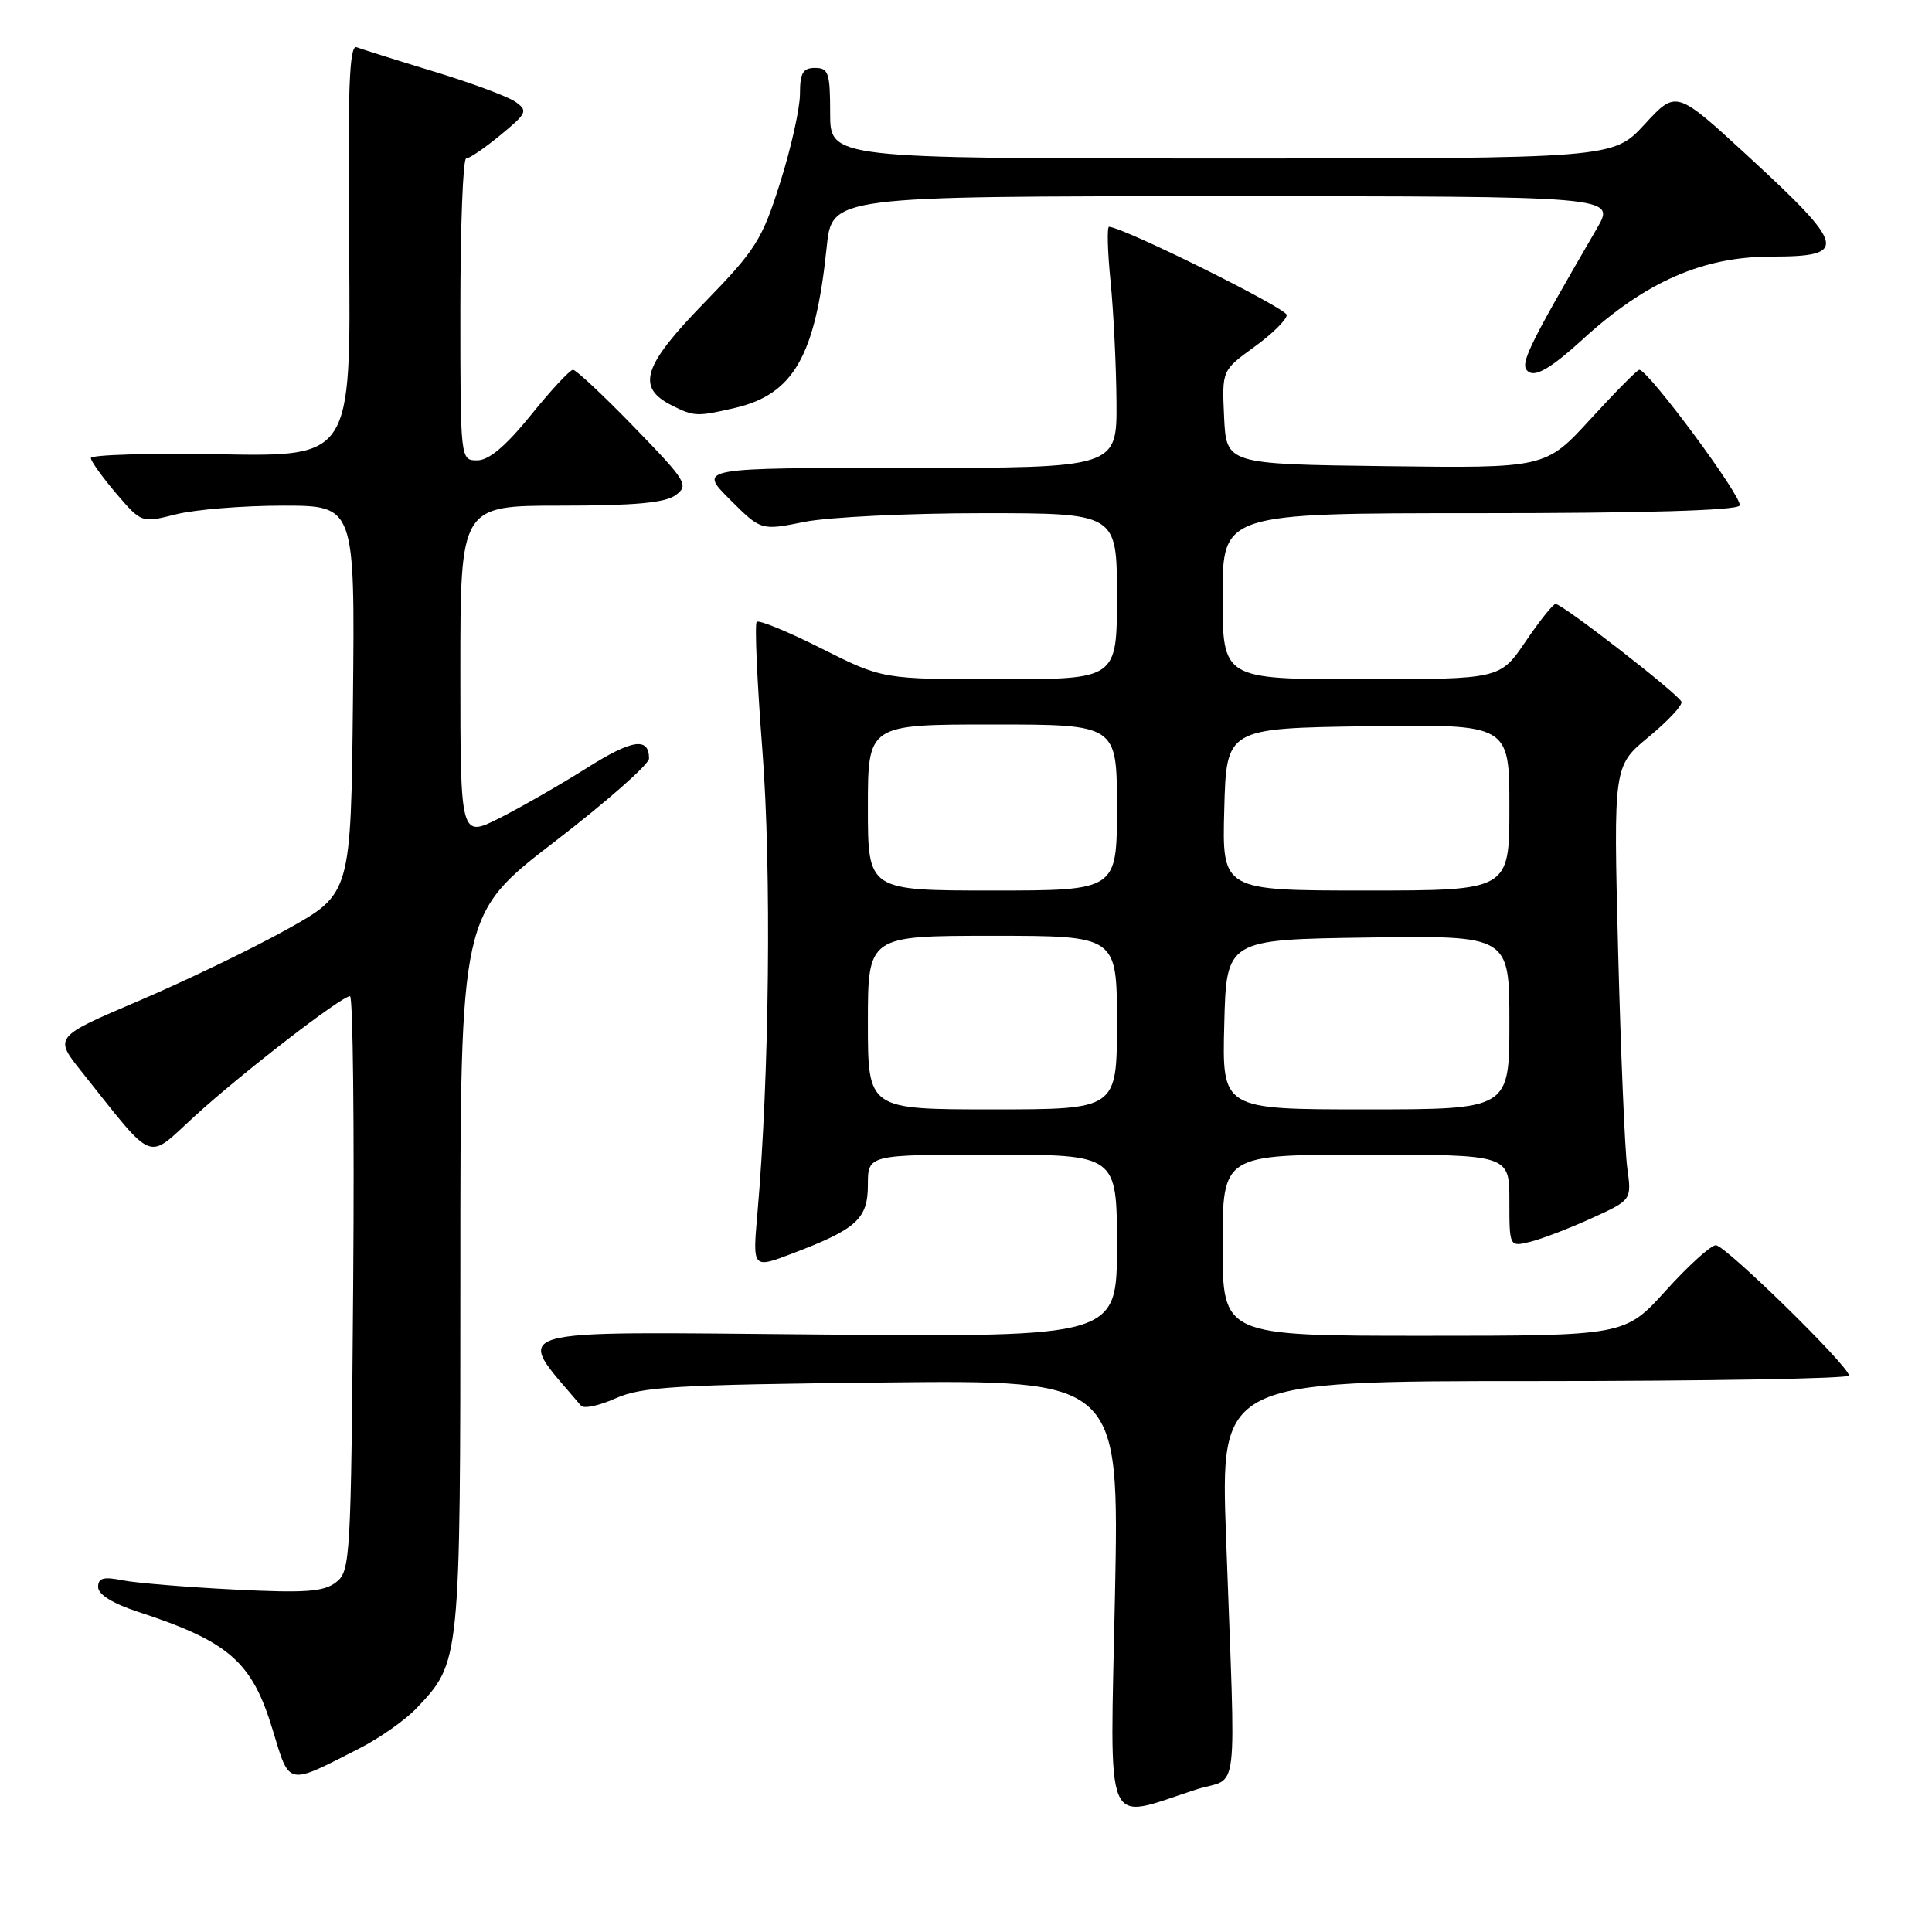 <?xml version="1.0" encoding="UTF-8" standalone="no"?>
<!DOCTYPE svg PUBLIC "-//W3C//DTD SVG 1.1//EN" "http://www.w3.org/Graphics/SVG/1.1/DTD/svg11.dtd" >
<svg xmlns="http://www.w3.org/2000/svg" xmlns:xlink="http://www.w3.org/1999/xlink" version="1.1" viewBox="0 0 256 256">
 <g >
 <path fill="currentColor"
d=" M 158.50 237.12 C 164.27 235.25 163.75 239.63 162.46 203.75 C 161.71 183.00 161.71 183.00 203.36 183.00 C 226.26 183.00 245.00 182.67 245.00 182.27 C 245.00 181.03 228.62 165.00 227.36 165.00 C 226.70 165.00 223.72 167.70 220.74 171.00 C 215.31 177.00 215.31 177.00 188.65 177.00 C 162.00 177.00 162.00 177.00 162.00 165.00 C 162.00 153.00 162.00 153.00 181.00 153.00 C 200.00 153.00 200.00 153.00 200.00 159.11 C 200.00 165.22 200.00 165.22 202.75 164.55 C 204.26 164.18 207.91 162.78 210.86 161.44 C 216.21 159.01 216.21 159.01 215.62 154.76 C 215.30 152.42 214.76 139.47 214.41 126.00 C 213.79 101.50 213.79 101.50 218.44 97.66 C 221.01 95.54 222.97 93.44 222.80 92.99 C 222.44 91.98 206.99 79.99 206.12 80.03 C 205.78 80.04 203.98 82.29 202.13 85.03 C 198.75 90.00 198.75 90.00 180.38 90.00 C 162.00 90.00 162.00 90.00 162.00 79.00 C 162.00 68.00 162.00 68.00 195.94 68.00 C 217.74 68.00 230.11 67.64 230.51 66.99 C 231.06 66.10 218.41 49.00 217.21 49.00 C 216.95 49.00 214.05 51.93 210.76 55.52 C 204.79 62.04 204.79 62.04 183.64 61.77 C 162.50 61.50 162.50 61.50 162.20 55.29 C 161.91 49.08 161.91 49.08 166.20 45.97 C 168.57 44.26 170.50 42.35 170.50 41.74 C 170.50 40.86 149.10 30.23 146.96 30.05 C 146.67 30.02 146.75 33.26 147.15 37.25 C 147.55 41.24 147.90 48.44 147.94 53.25 C 148.00 62.00 148.00 62.00 120.26 62.00 C 92.53 62.00 92.53 62.00 96.68 66.15 C 100.84 70.31 100.84 70.31 106.59 69.15 C 109.75 68.52 120.36 68.00 130.17 68.00 C 148.00 68.00 148.00 68.00 148.00 79.00 C 148.00 90.00 148.00 90.00 132.48 90.00 C 116.96 90.00 116.96 90.00 108.87 85.94 C 104.43 83.70 100.56 82.11 100.27 82.40 C 99.98 82.68 100.32 90.34 101.02 99.41 C 102.24 115.20 101.95 142.67 100.36 160.80 C 99.72 168.10 99.72 168.10 104.93 166.12 C 113.53 162.85 115.00 161.52 115.00 156.98 C 115.00 153.00 115.00 153.00 131.50 153.00 C 148.00 153.00 148.00 153.00 148.00 165.08 C 148.00 177.16 148.00 177.16 108.58 176.83 C 65.67 176.47 68.11 175.74 76.99 186.27 C 77.35 186.70 79.41 186.25 81.57 185.29 C 84.99 183.75 89.57 183.48 116.91 183.19 C 148.31 182.85 148.31 182.85 147.74 211.38 C 147.09 243.54 146.08 241.13 158.50 237.12 Z  M 47.69 231.64 C 50.33 230.29 53.71 227.91 55.20 226.34 C 61.01 220.21 61.00 220.35 61.00 168.60 C 61.00 121.14 61.00 121.14 73.50 111.52 C 80.38 106.23 86.00 101.28 86.00 100.51 C 86.00 97.63 83.76 97.97 77.73 101.78 C 74.30 103.94 69.14 106.91 66.25 108.37 C 61.00 111.03 61.00 111.03 61.00 89.02 C 61.00 67.00 61.00 67.00 74.31 67.00 C 84.09 67.00 88.12 66.63 89.52 65.61 C 91.31 64.30 91.00 63.79 84.04 56.61 C 79.98 52.42 76.33 49.00 75.93 49.00 C 75.52 49.00 73.01 51.70 70.35 55.00 C 67.02 59.11 64.79 60.99 63.25 61.00 C 61.00 61.00 61.00 61.00 61.00 41.00 C 61.00 30.00 61.35 21.00 61.77 21.00 C 62.20 21.00 64.25 19.60 66.33 17.88 C 69.85 14.98 69.98 14.68 68.28 13.48 C 67.27 12.78 62.41 10.97 57.47 9.47 C 52.54 7.97 47.94 6.52 47.26 6.26 C 46.28 5.89 46.06 11.66 46.26 33.15 C 46.50 60.50 46.50 60.50 29.25 60.20 C 19.76 60.03 12.02 60.26 12.04 60.70 C 12.06 61.14 13.58 63.25 15.41 65.40 C 18.75 69.30 18.75 69.30 23.32 68.15 C 25.83 67.52 32.19 67.00 37.46 67.00 C 47.03 67.00 47.03 67.00 46.77 92.72 C 46.50 118.43 46.50 118.43 38.00 123.16 C 33.33 125.76 24.47 130.02 18.33 132.64 C 7.15 137.41 7.15 137.41 10.83 142.02 C 20.66 154.35 19.32 153.82 25.76 147.93 C 31.97 142.25 45.24 132.00 46.38 132.00 C 46.77 132.00 46.96 149.14 46.80 170.08 C 46.51 206.81 46.43 208.22 44.50 209.68 C 42.87 210.93 40.39 211.10 30.98 210.62 C 24.64 210.30 18.00 209.75 16.23 209.40 C 13.71 208.89 13.00 209.09 13.00 210.29 C 13.00 211.27 14.92 212.47 18.25 213.56 C 30.34 217.51 33.39 220.17 36.11 229.15 C 38.42 236.75 37.90 236.64 47.69 231.64 Z  M 97.36 54.06 C 105.16 52.25 108.05 47.18 109.54 32.75 C 110.23 26.00 110.23 26.00 162.16 26.00 C 214.08 26.00 214.08 26.00 211.61 30.25 C 202.04 46.72 201.21 48.49 202.64 49.32 C 203.64 49.89 205.79 48.56 209.78 44.91 C 218.10 37.31 225.66 34.00 234.75 34.00 C 244.99 34.00 244.67 32.69 231.48 20.56 C 222.10 11.93 222.10 11.93 217.92 16.47 C 213.75 21.00 213.75 21.00 161.87 21.00 C 110.00 21.00 110.00 21.00 110.00 15.00 C 110.00 9.67 109.78 9.00 108.00 9.00 C 106.39 9.00 106.00 9.67 106.00 12.45 C 106.00 14.34 104.82 19.63 103.38 24.18 C 100.98 31.79 100.15 33.10 93.30 40.14 C 85.18 48.48 84.28 51.33 89.00 53.71 C 91.96 55.20 92.35 55.22 97.36 54.06 Z  M 115.00 135.50 C 115.00 124.00 115.00 124.00 131.50 124.00 C 148.00 124.00 148.00 124.00 148.00 135.50 C 148.00 147.00 148.00 147.00 131.50 147.00 C 115.00 147.00 115.00 147.00 115.00 135.50 Z  M 162.22 135.75 C 162.50 124.50 162.50 124.50 181.25 124.23 C 200.00 123.96 200.00 123.96 200.00 135.48 C 200.00 147.00 200.00 147.00 180.97 147.00 C 161.93 147.00 161.93 147.00 162.22 135.75 Z  M 115.00 107.00 C 115.00 96.00 115.00 96.00 131.50 96.00 C 148.00 96.00 148.00 96.00 148.00 107.00 C 148.00 118.00 148.00 118.00 131.50 118.00 C 115.00 118.00 115.00 118.00 115.00 107.00 Z  M 162.22 107.25 C 162.50 96.50 162.50 96.50 181.25 96.23 C 200.00 95.96 200.00 95.96 200.00 106.98 C 200.00 118.00 200.00 118.00 180.97 118.00 C 161.93 118.00 161.93 118.00 162.22 107.25 Z "/>
</g>
</svg>